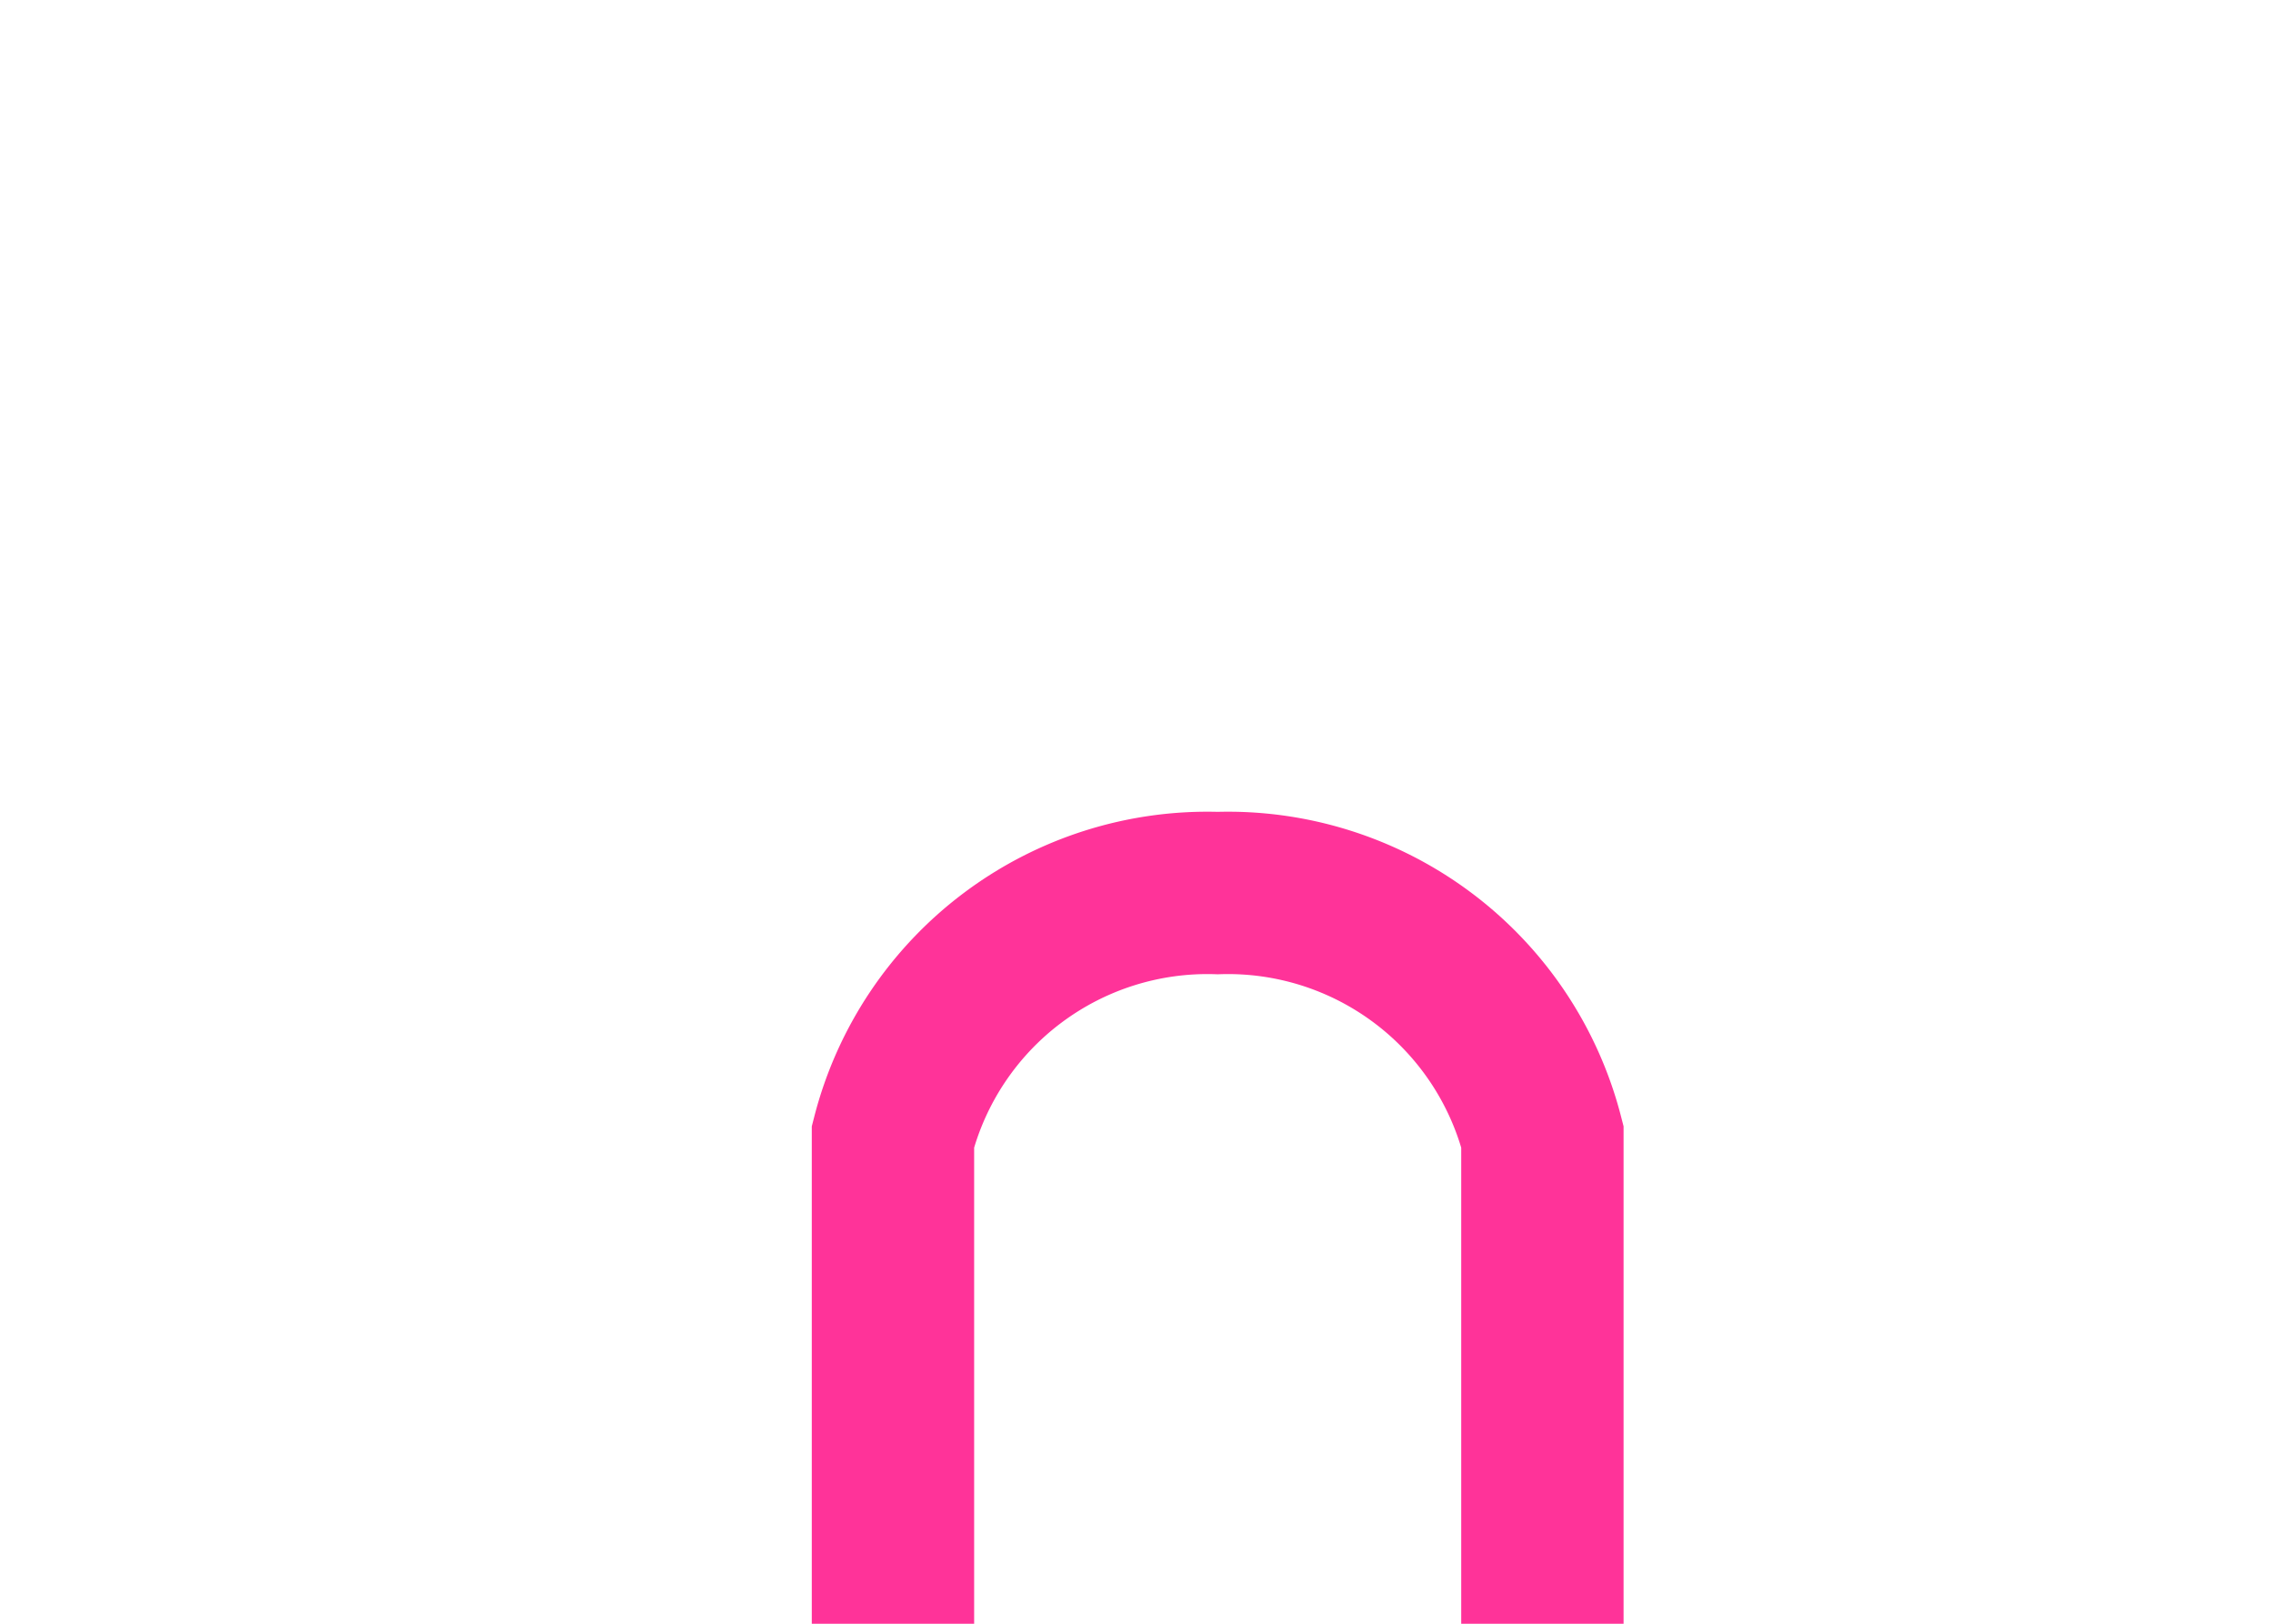﻿<?xml version="1.0" encoding="utf-8"?>
<svg version="1.1" xmlns:xlink="http://www.w3.org/1999/xlink" width="14px" height="10px" preserveAspectRatio="xMinYMid meet" viewBox="1012 403  14 8" xmlns="http://www.w3.org/2000/svg">
  <path d="M 937 420.5  L 1016 420.5  A 5 5 0 0 0 1021.5 415.5 L 1021.5 409  A 2 2 0 0 0 1019.5 407.5 A 2 2 0 0 0 1017.5 409 L 1017.5 417  A 3 3 0 0 1 1020.5 420 A 3 3 0 0 1 1017.5 423 L 1017.5 426  " stroke-width="1" stroke="#ff3399" fill="none" />
  <path d="M 939 417.5  A 3 3 0 0 0 936 420.5 A 3 3 0 0 0 939 423.5 A 3 3 0 0 0 942 420.5 A 3 3 0 0 0 939 417.5 Z " fill-rule="nonzero" fill="#ff3399" stroke="none" />
</svg>